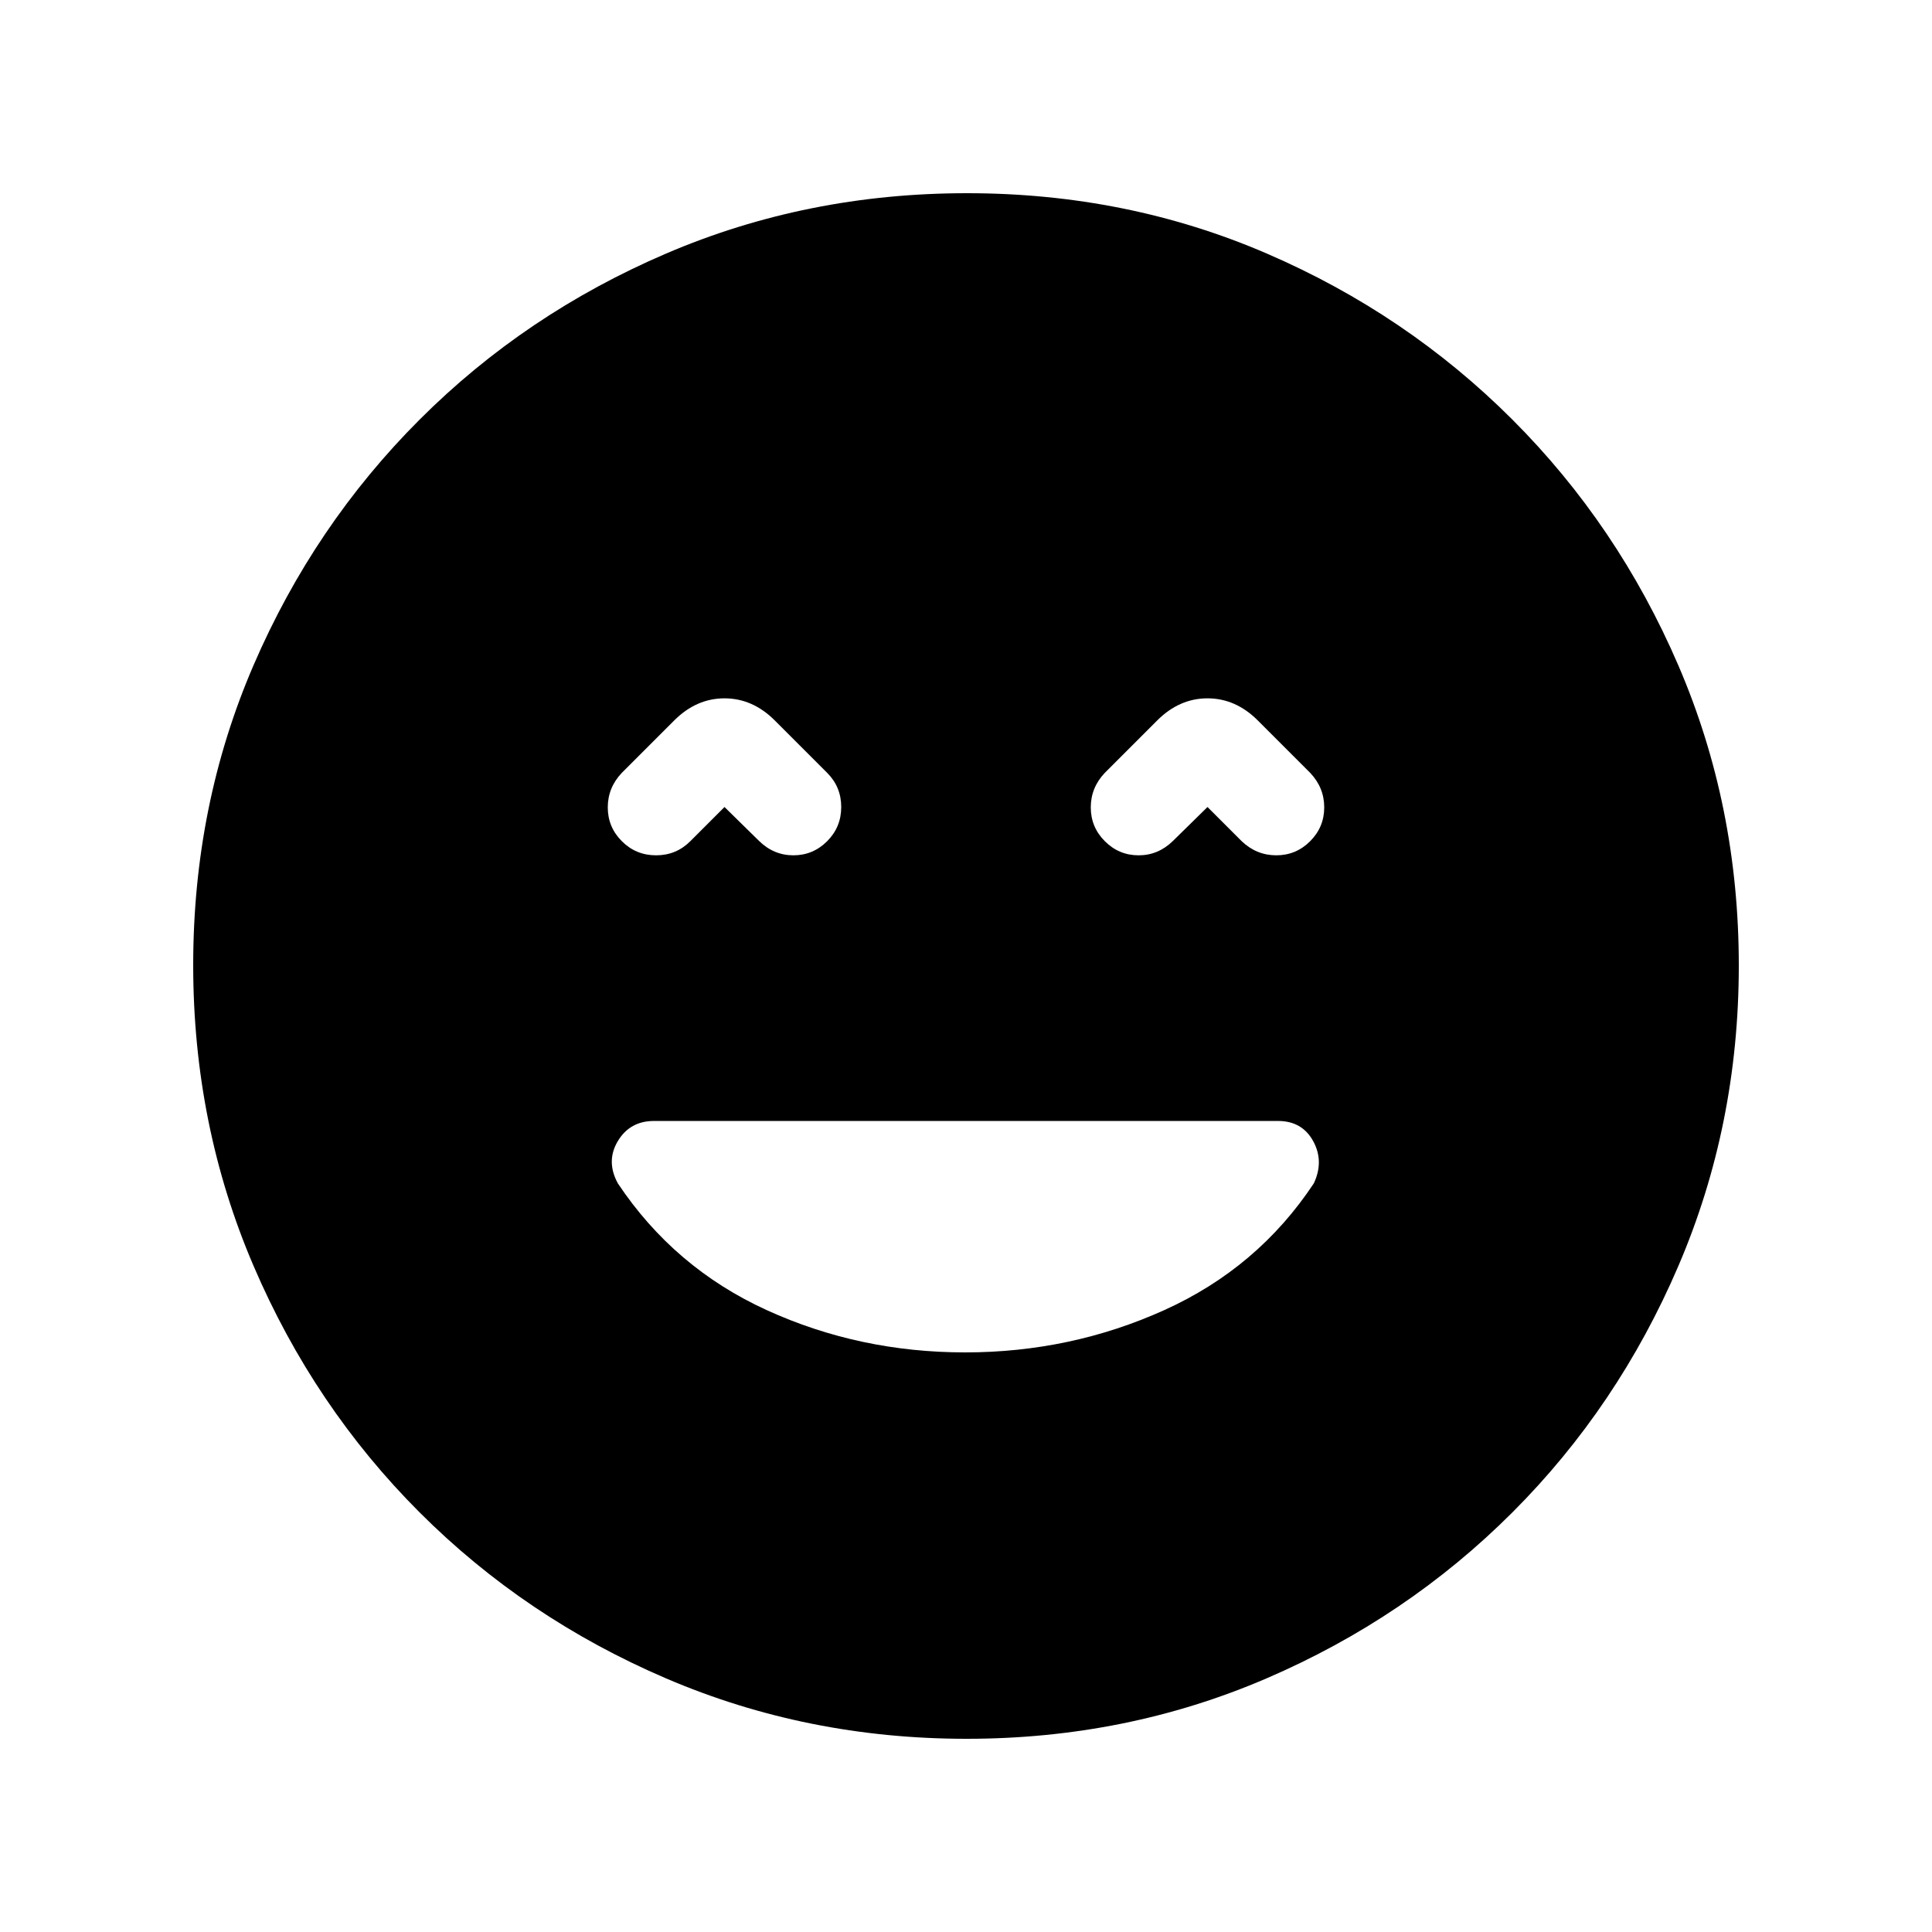 <svg xmlns="http://www.w3.org/2000/svg" height="20" viewBox="0 -960 960 960" width="20"><path d="M479.557-288Q532-288 578.5-309t74.333-63q5.167-11-.333-21T635-403H325q-12 0-18 10t0 21q28 42 74 63t98.557 21ZM360-559l17.111 16.8q7.333 7.2 17.111 7.2T411-542q7-7 7-17t-7-17l-26-26q-11-11-25-11t-25 11l-26 26q-7 7.364-7 17.182Q302-549 309-542q7 7 17 7t17-7l17-17Zm240 0 17 17q7.364 7 17.182 7Q644-535 651-542q7-7 7-16.818 0-9.818-7-17.182l-26-26q-11-11-25-11t-25 11l-26 26q-7 7.364-7 17.182Q542-549 549-542q7 7 16.778 7 9.778 0 17.111-7.2L600-559ZM480.276-96Q401-96 331-126q-70-30-122.5-82.5T126-330.958q-30-69.959-30-149.5Q96-560 126-629.5t82.5-122Q261-804 330.958-834q69.959-30 149.5-30Q560-864 629.5-834t122 82.5Q804-699 834-629.276q30 69.725 30 149Q864-401 834-331q-30 70-82.5 122.5T629.276-126q-69.725 30-149 30Z"/></svg>